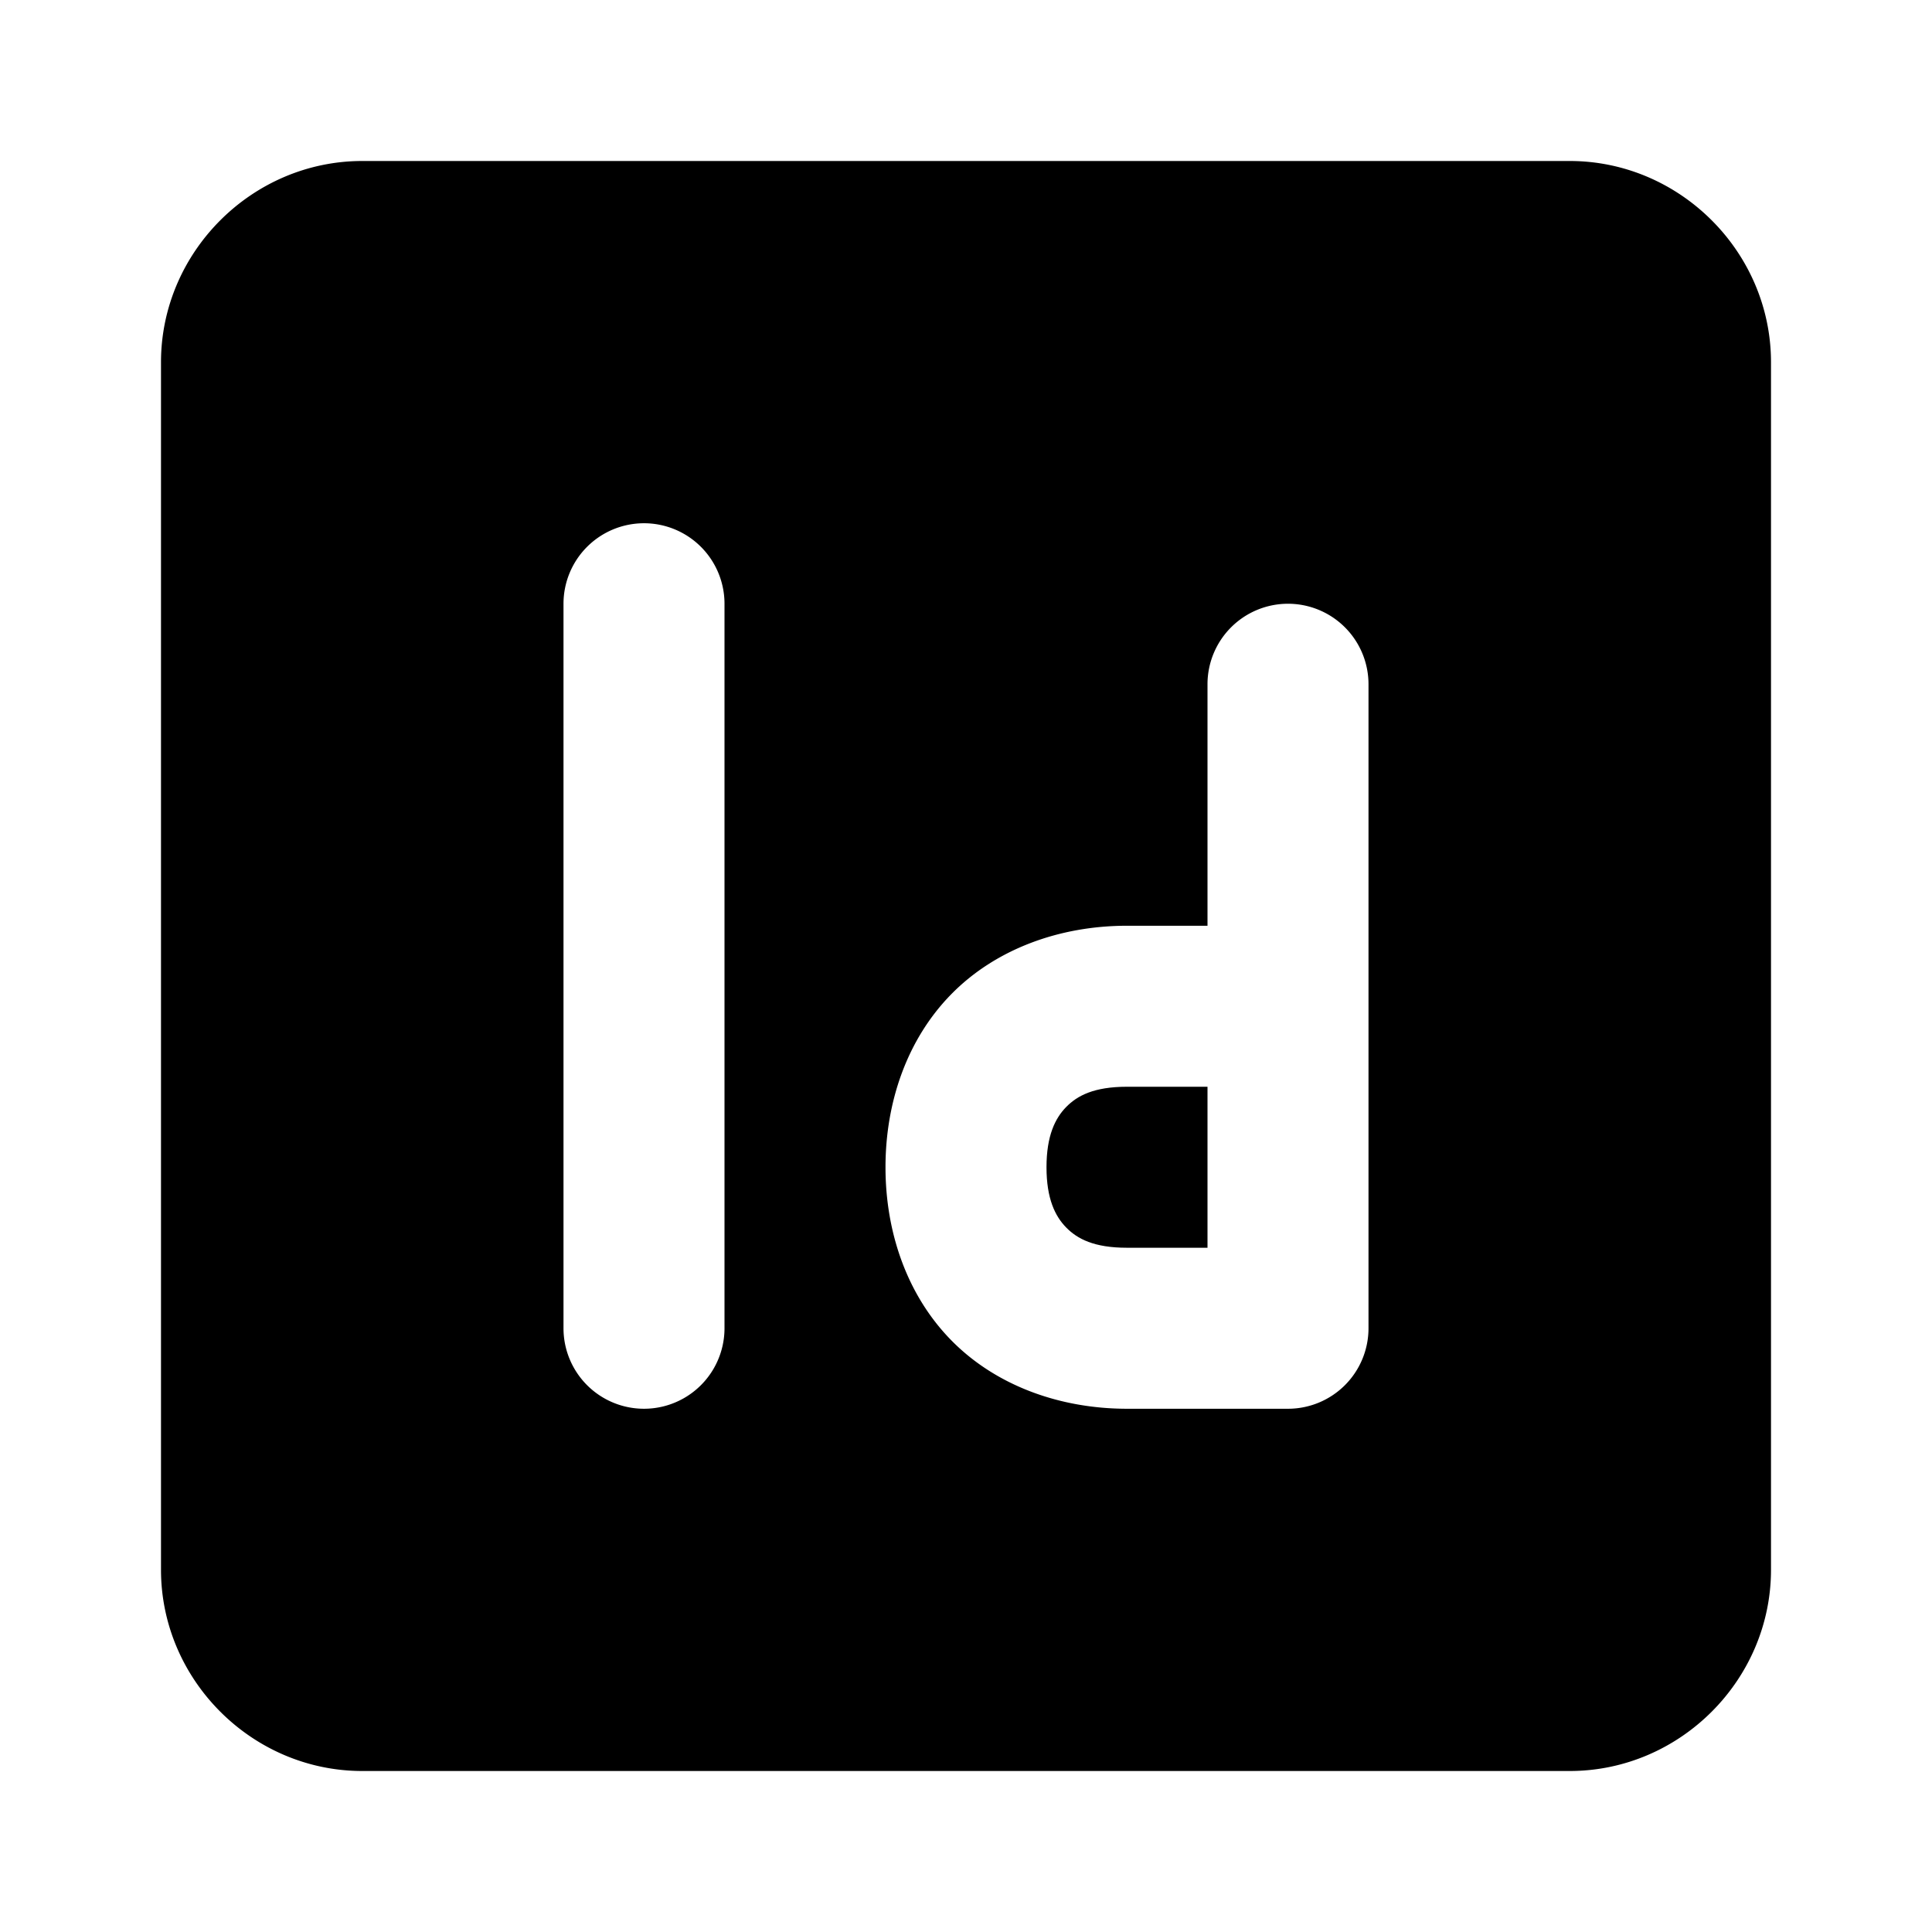 <svg xmlns="http://www.w3.org/2000/svg" width="48" height="48" viewBox="0 0 48 48"><path d="M30 27h-2c-.823 0-1.235.222-1.51.502S26 28.217 26 29s.215 1.218.49 1.498S27.177 31 28 31h2z"/><path d="M9 4C6.262 4 4 6.262 4 9v30c0 2.738 2.262 5 5 5h30c2.738 0 5-2.262 5-5V9c0-2.738-2.262-5-5-5Zm7 9a2 2 0 0 1 2 2v18a2 2 0 0 1-4 0V15a2 2 0 0 1 2-2zm16 2a2 2 0 0 1 2 2v16a2 2 0 0 1-2 2h-4c-1.677 0-3.265-.58-4.365-1.7S22 30.618 22 29s.535-3.18 1.635-4.3S26.323 23 28 23h2v-6a2 2 0 0 1 2-2z"/></svg>